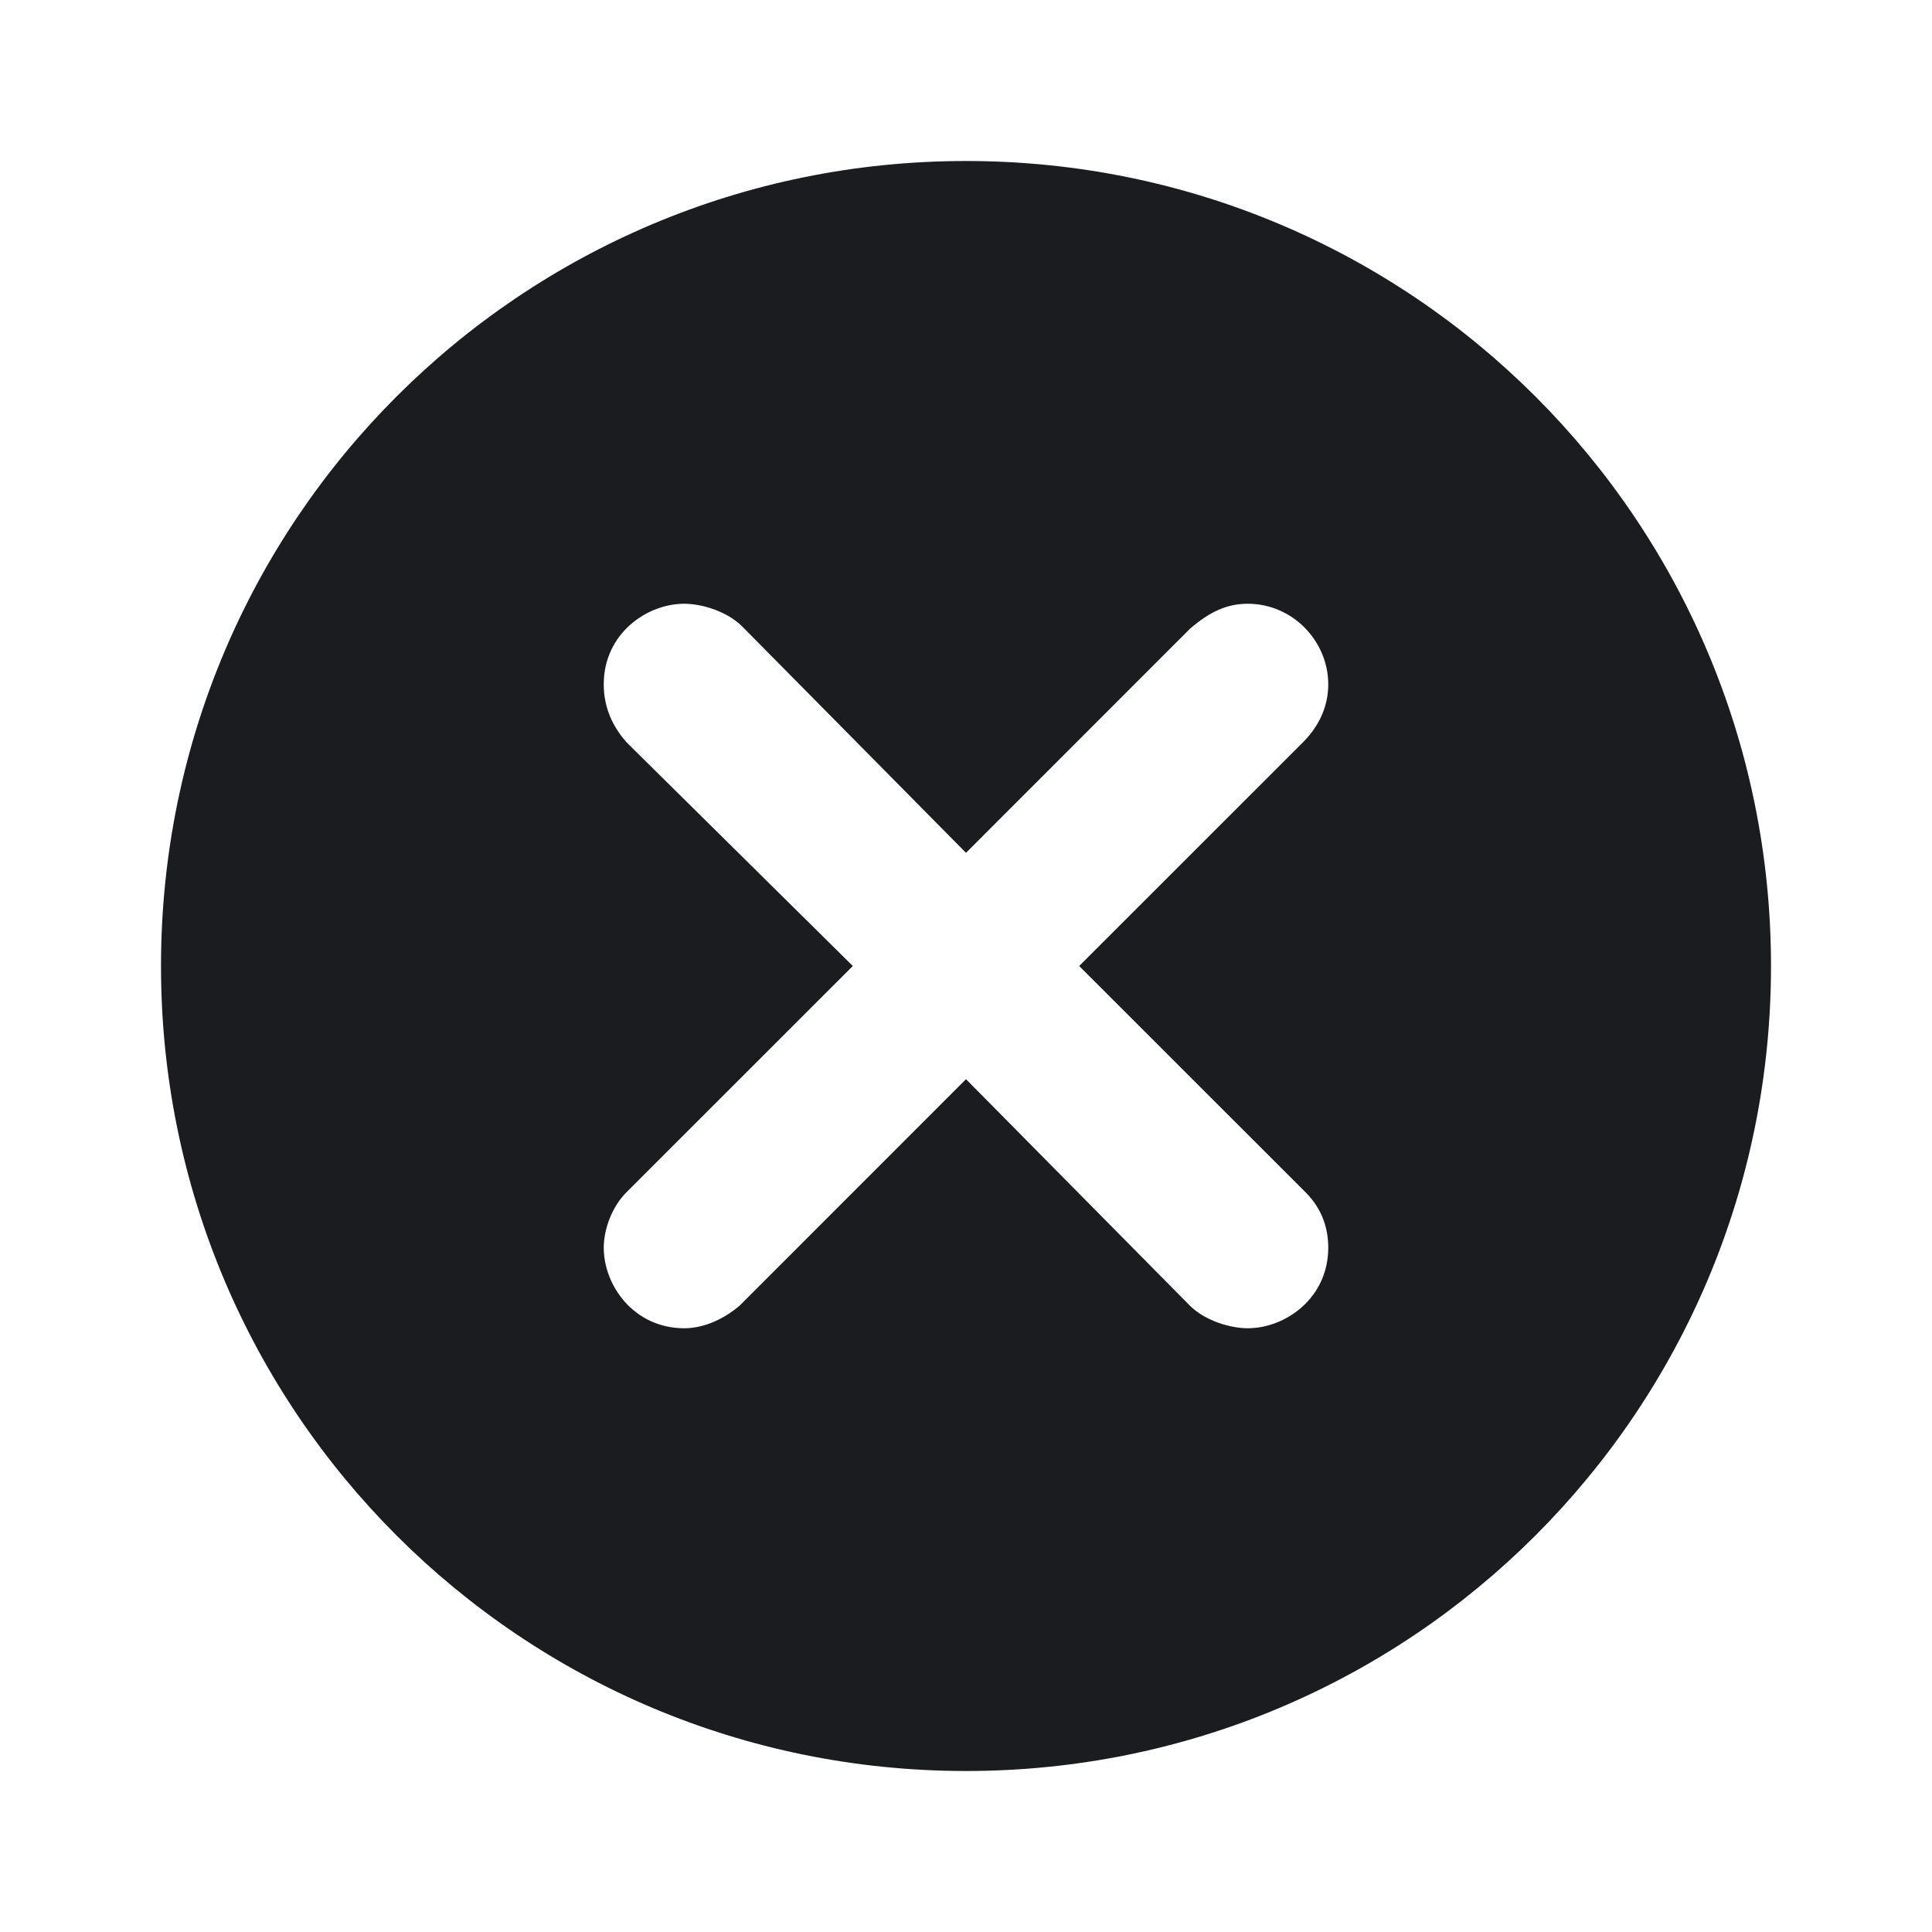 <svg width="24" height="24" viewBox="0 0 24 24" fill="none" xmlns="http://www.w3.org/2000/svg">
<g clip-path="url(#clip0_2214_8062)">
<path fill-rule="evenodd" clip-rule="evenodd" d="M12 2C17.531 2 22 6.469 22 12C22 17.531 17.531 22 12 22C6.469 22 2 17.531 2 12C2 6.469 6.469 2 12 2ZM15.5 7.5C15.25 7.5 15.031 7.594 14.781 7.812L12 10.594L9.219 7.781C9.031 7.594 8.719 7.5 8.5 7.5C8.031 7.5 7.5 7.875 7.5 8.5C7.5 8.719 7.562 8.969 7.781 9.219L10.594 12L7.781 14.812C7.594 15 7.5 15.281 7.5 15.5C7.5 15.969 7.875 16.5 8.5 16.5C8.719 16.5 8.969 16.406 9.188 16.219L12 13.406L14.781 16.219C14.969 16.406 15.281 16.5 15.5 16.5C15.969 16.5 16.5 16.125 16.5 15.5C16.5 15.281 16.438 15.031 16.219 14.812L13.406 12L16.188 9.219C16.406 9 16.5 8.75 16.5 8.5C16.5 7.969 16.062 7.5 15.5 7.5Z" fill="#1A1C1F"/>
</g>
<defs>
<clipPath id="clip0_2214_8062">
<rect width="24" height="24" fill="white"/>
</clipPath>
</defs>
</svg>
